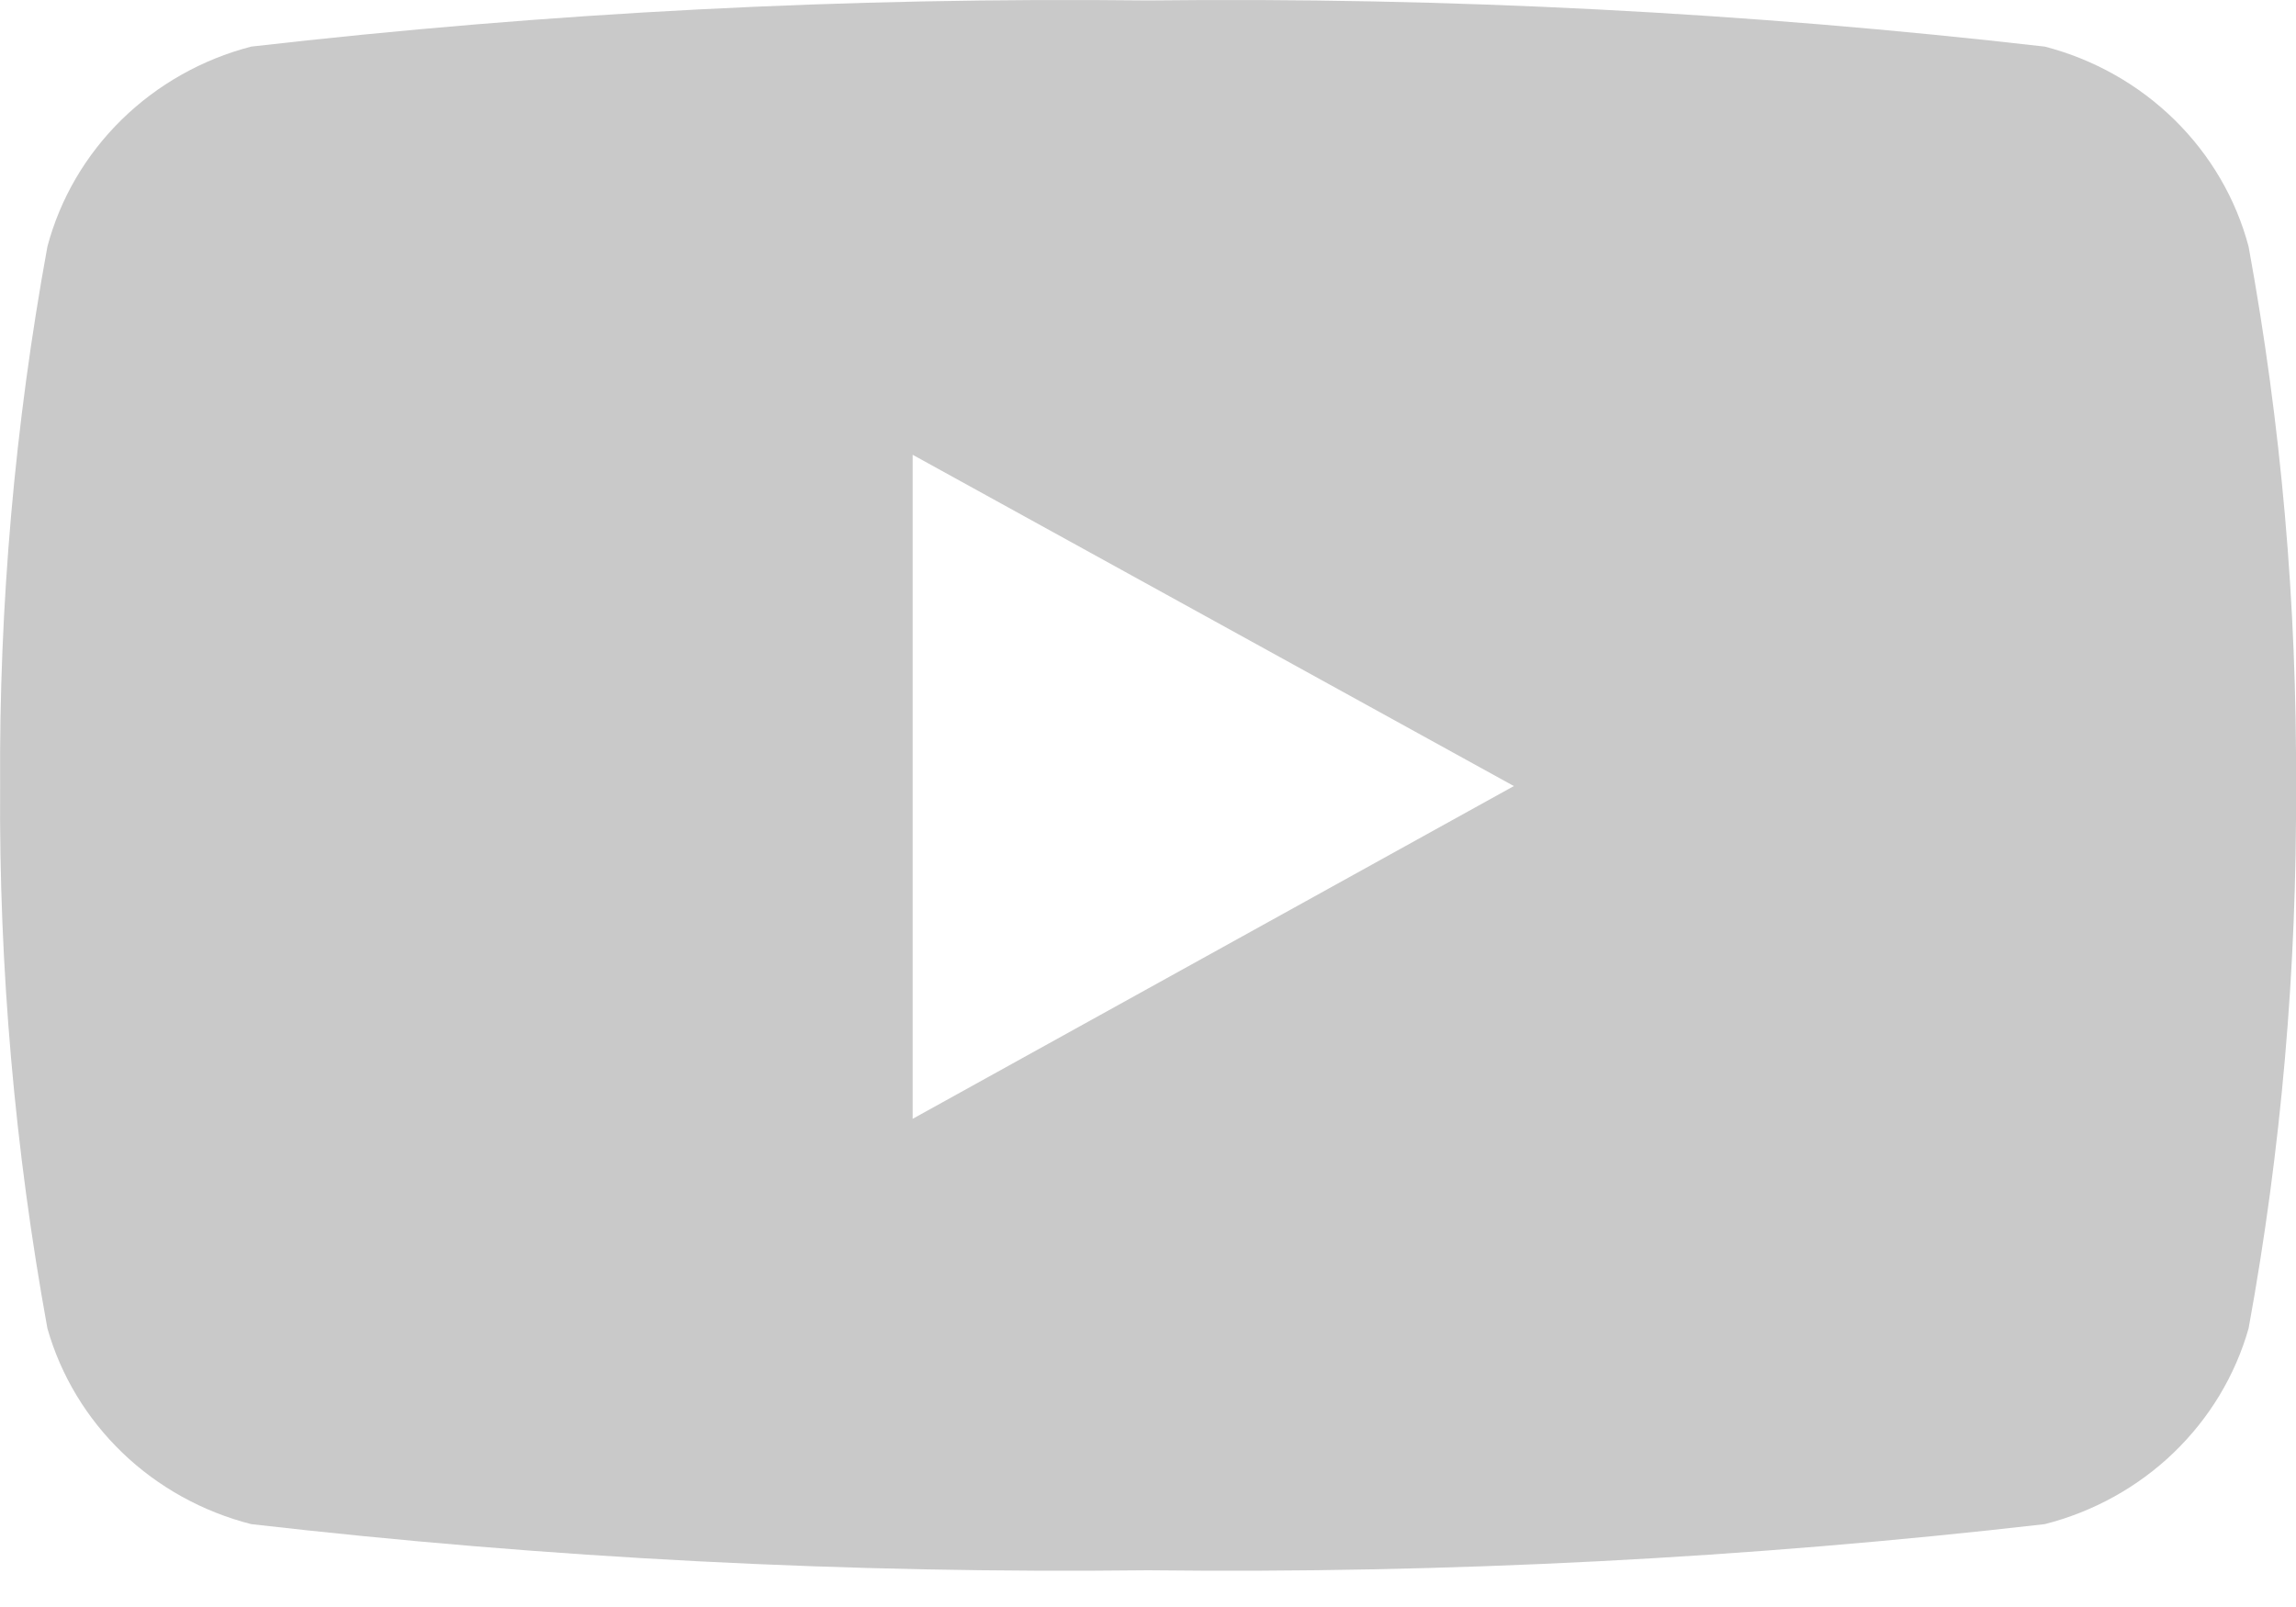 <svg width="20" height="14" viewBox="0 0 20 14" fill="none" xmlns="http://www.w3.org/2000/svg">
<path d="M19.587 2.148C19.476 1.73 19.253 1.349 18.941 1.043C18.629 0.737 18.24 0.517 17.812 0.406C15.22 0.108 12.61 -0.026 10 0.004C7.39 -0.026 4.78 0.108 2.188 0.406C1.76 0.517 1.371 0.737 1.059 1.043C0.747 1.349 0.524 1.73 0.413 2.148C0.129 3.699 -0.009 5.272 0.001 6.848C-0.01 8.432 0.129 10.014 0.413 11.573C0.53 11.984 0.755 12.357 1.067 12.657C1.378 12.956 1.765 13.17 2.188 13.278C4.78 13.576 7.39 13.71 10 13.68C12.61 13.71 15.22 13.576 17.812 13.278C18.235 13.17 18.622 12.956 18.933 12.657C19.245 12.357 19.47 11.984 19.587 11.573C19.872 10.014 20.009 8.432 20 6.848C20.009 5.272 19.871 3.699 19.587 2.148ZM7.95 9.759V3.962L13.187 6.848L7.95 9.747V9.759Z" fill="#C9C9C9"/>
</svg>
